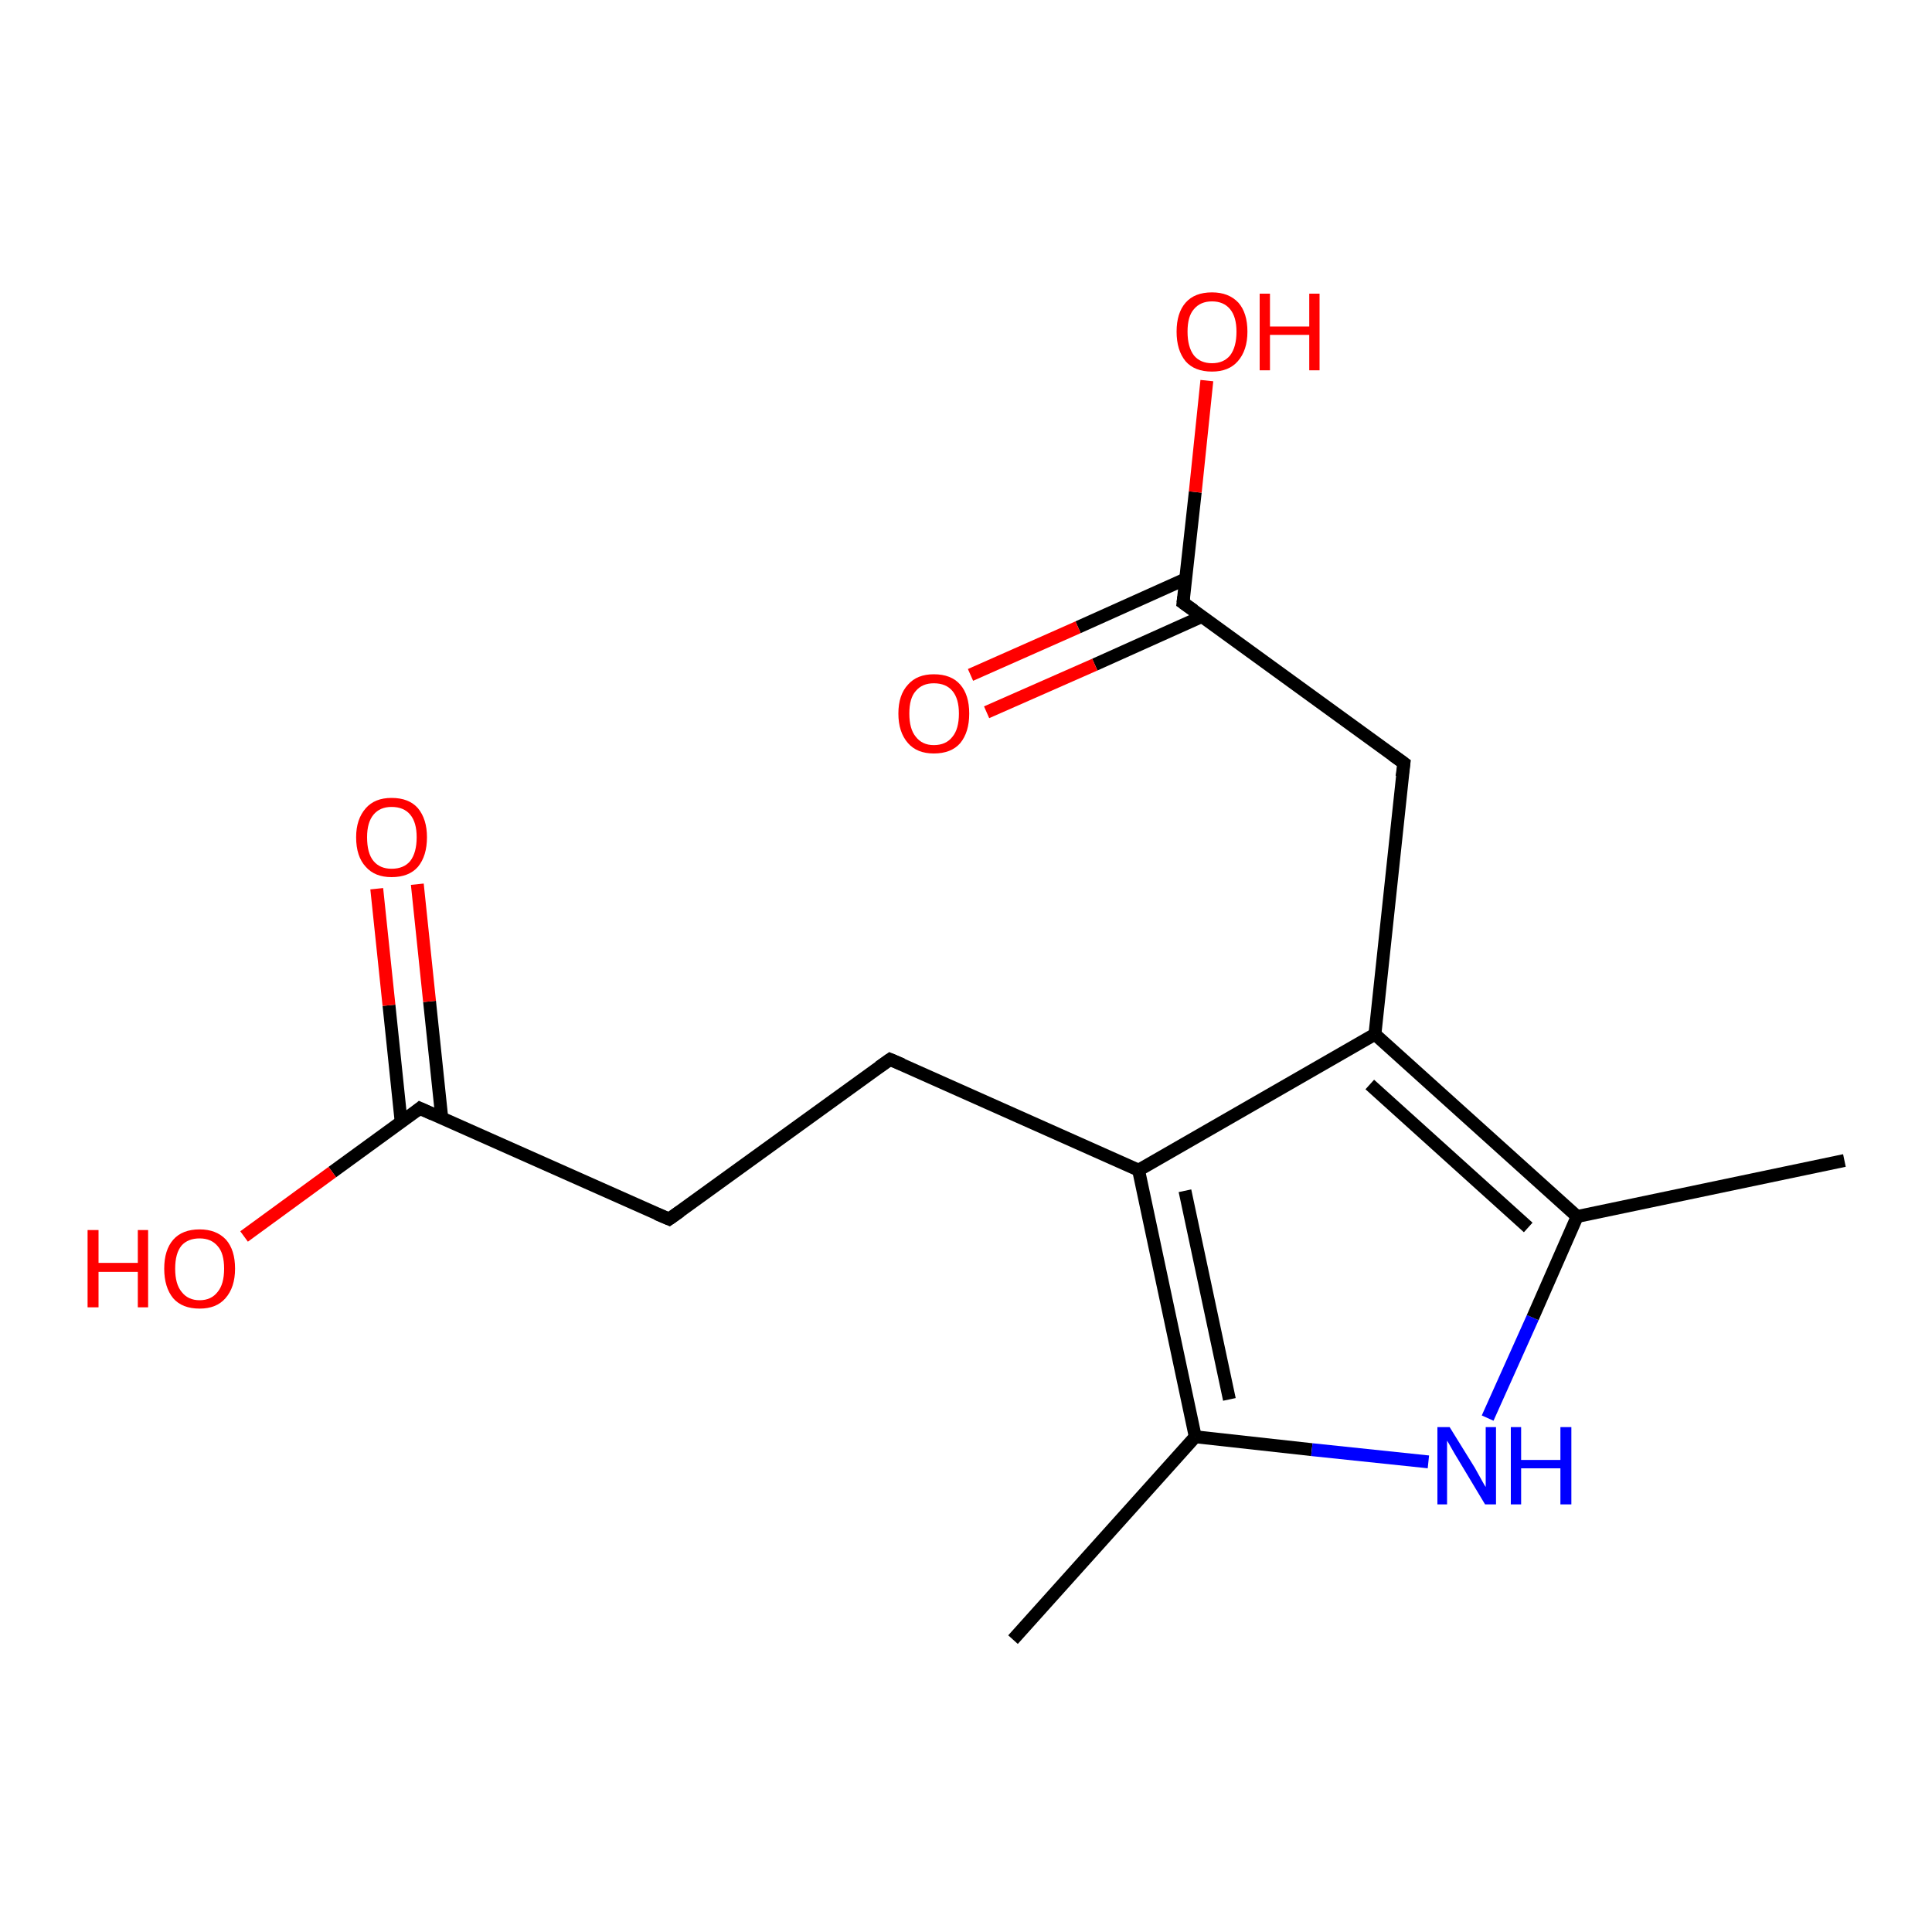 <?xml version='1.0' encoding='iso-8859-1'?>
<svg version='1.1' baseProfile='full'
              xmlns='http://www.w3.org/2000/svg'
                      xmlns:rdkit='http://www.rdkit.org/xml'
                      xmlns:xlink='http://www.w3.org/1999/xlink'
                  xml:space='preserve'
width='300px' height='300px' viewBox='0 0 300 300'>
<!-- END OF HEADER -->
<rect style='opacity:1.0;fill:#FFFFFF;stroke:none' width='300.0' height='300.0' x='0.0' y='0.0'> </rect>
<path class='bond-0 atom-0 atom-1' d='M 157.3,254.6 L 185.6,223.1' style='fill:none;fill-rule:evenodd;stroke:#000000;stroke-width:2.0px;stroke-linecap:butt;stroke-linejoin:miter;stroke-opacity:1' />
<path class='bond-1 atom-1 atom-2' d='M 185.6,223.1 L 203.7,225.1' style='fill:none;fill-rule:evenodd;stroke:#000000;stroke-width:2.0px;stroke-linecap:butt;stroke-linejoin:miter;stroke-opacity:1' />
<path class='bond-1 atom-1 atom-2' d='M 203.7,225.1 L 221.8,227.0' style='fill:none;fill-rule:evenodd;stroke:#0000FF;stroke-width:2.0px;stroke-linecap:butt;stroke-linejoin:miter;stroke-opacity:1' />
<path class='bond-2 atom-2 atom-3' d='M 231.0,220.2 L 238.0,204.6' style='fill:none;fill-rule:evenodd;stroke:#0000FF;stroke-width:2.0px;stroke-linecap:butt;stroke-linejoin:miter;stroke-opacity:1' />
<path class='bond-2 atom-2 atom-3' d='M 238.0,204.6 L 244.9,188.9' style='fill:none;fill-rule:evenodd;stroke:#000000;stroke-width:2.0px;stroke-linecap:butt;stroke-linejoin:miter;stroke-opacity:1' />
<path class='bond-3 atom-3 atom-4' d='M 244.9,188.9 L 286.4,180.2' style='fill:none;fill-rule:evenodd;stroke:#000000;stroke-width:2.0px;stroke-linecap:butt;stroke-linejoin:miter;stroke-opacity:1' />
<path class='bond-4 atom-3 atom-5' d='M 244.9,188.9 L 213.5,160.6' style='fill:none;fill-rule:evenodd;stroke:#000000;stroke-width:2.0px;stroke-linecap:butt;stroke-linejoin:miter;stroke-opacity:1' />
<path class='bond-4 atom-3 atom-5' d='M 237.3,190.6 L 212.7,168.4' style='fill:none;fill-rule:evenodd;stroke:#000000;stroke-width:2.0px;stroke-linecap:butt;stroke-linejoin:miter;stroke-opacity:1' />
<path class='bond-5 atom-5 atom-6' d='M 213.5,160.6 L 218.0,118.5' style='fill:none;fill-rule:evenodd;stroke:#000000;stroke-width:2.0px;stroke-linecap:butt;stroke-linejoin:miter;stroke-opacity:1' />
<path class='bond-6 atom-6 atom-7' d='M 218.0,118.5 L 183.7,93.6' style='fill:none;fill-rule:evenodd;stroke:#000000;stroke-width:2.0px;stroke-linecap:butt;stroke-linejoin:miter;stroke-opacity:1' />
<path class='bond-7 atom-7 atom-8' d='M 183.7,93.6 L 185.6,76.4' style='fill:none;fill-rule:evenodd;stroke:#000000;stroke-width:2.0px;stroke-linecap:butt;stroke-linejoin:miter;stroke-opacity:1' />
<path class='bond-7 atom-7 atom-8' d='M 185.6,76.4 L 187.4,59.1' style='fill:none;fill-rule:evenodd;stroke:#FF0000;stroke-width:2.0px;stroke-linecap:butt;stroke-linejoin:miter;stroke-opacity:1' />
<path class='bond-8 atom-7 atom-9' d='M 184.1,89.9 L 167.4,97.4' style='fill:none;fill-rule:evenodd;stroke:#000000;stroke-width:2.0px;stroke-linecap:butt;stroke-linejoin:miter;stroke-opacity:1' />
<path class='bond-8 atom-7 atom-9' d='M 167.4,97.4 L 150.7,104.8' style='fill:none;fill-rule:evenodd;stroke:#FF0000;stroke-width:2.0px;stroke-linecap:butt;stroke-linejoin:miter;stroke-opacity:1' />
<path class='bond-8 atom-7 atom-9' d='M 186.7,95.7 L 170.0,103.2' style='fill:none;fill-rule:evenodd;stroke:#000000;stroke-width:2.0px;stroke-linecap:butt;stroke-linejoin:miter;stroke-opacity:1' />
<path class='bond-8 atom-7 atom-9' d='M 170.0,103.2 L 153.2,110.6' style='fill:none;fill-rule:evenodd;stroke:#FF0000;stroke-width:2.0px;stroke-linecap:butt;stroke-linejoin:miter;stroke-opacity:1' />
<path class='bond-9 atom-5 atom-10' d='M 213.5,160.6 L 176.8,181.7' style='fill:none;fill-rule:evenodd;stroke:#000000;stroke-width:2.0px;stroke-linecap:butt;stroke-linejoin:miter;stroke-opacity:1' />
<path class='bond-10 atom-10 atom-11' d='M 176.8,181.7 L 138.2,164.5' style='fill:none;fill-rule:evenodd;stroke:#000000;stroke-width:2.0px;stroke-linecap:butt;stroke-linejoin:miter;stroke-opacity:1' />
<path class='bond-11 atom-11 atom-12' d='M 138.2,164.5 L 103.9,189.3' style='fill:none;fill-rule:evenodd;stroke:#000000;stroke-width:2.0px;stroke-linecap:butt;stroke-linejoin:miter;stroke-opacity:1' />
<path class='bond-12 atom-12 atom-13' d='M 103.9,189.3 L 65.2,172.1' style='fill:none;fill-rule:evenodd;stroke:#000000;stroke-width:2.0px;stroke-linecap:butt;stroke-linejoin:miter;stroke-opacity:1' />
<path class='bond-13 atom-13 atom-14' d='M 65.2,172.1 L 51.6,182.0' style='fill:none;fill-rule:evenodd;stroke:#000000;stroke-width:2.0px;stroke-linecap:butt;stroke-linejoin:miter;stroke-opacity:1' />
<path class='bond-13 atom-13 atom-14' d='M 51.6,182.0 L 37.9,192.0' style='fill:none;fill-rule:evenodd;stroke:#FF0000;stroke-width:2.0px;stroke-linecap:butt;stroke-linejoin:miter;stroke-opacity:1' />
<path class='bond-14 atom-13 atom-15' d='M 68.6,173.6 L 66.7,155.5' style='fill:none;fill-rule:evenodd;stroke:#000000;stroke-width:2.0px;stroke-linecap:butt;stroke-linejoin:miter;stroke-opacity:1' />
<path class='bond-14 atom-13 atom-15' d='M 66.7,155.5 L 64.8,137.3' style='fill:none;fill-rule:evenodd;stroke:#FF0000;stroke-width:2.0px;stroke-linecap:butt;stroke-linejoin:miter;stroke-opacity:1' />
<path class='bond-14 atom-13 atom-15' d='M 62.3,174.3 L 60.4,156.1' style='fill:none;fill-rule:evenodd;stroke:#000000;stroke-width:2.0px;stroke-linecap:butt;stroke-linejoin:miter;stroke-opacity:1' />
<path class='bond-14 atom-13 atom-15' d='M 60.4,156.1 L 58.5,138.0' style='fill:none;fill-rule:evenodd;stroke:#FF0000;stroke-width:2.0px;stroke-linecap:butt;stroke-linejoin:miter;stroke-opacity:1' />
<path class='bond-15 atom-10 atom-1' d='M 176.8,181.7 L 185.6,223.1' style='fill:none;fill-rule:evenodd;stroke:#000000;stroke-width:2.0px;stroke-linecap:butt;stroke-linejoin:miter;stroke-opacity:1' />
<path class='bond-15 atom-10 atom-1' d='M 184.0,184.9 L 190.9,217.3' style='fill:none;fill-rule:evenodd;stroke:#000000;stroke-width:2.0px;stroke-linecap:butt;stroke-linejoin:miter;stroke-opacity:1' />
<path d='M 217.7,120.6 L 218.0,118.5 L 216.2,117.2' style='fill:none;stroke:#000000;stroke-width:2.0px;stroke-linecap:butt;stroke-linejoin:miter;stroke-opacity:1;' />
<path d='M 185.4,94.8 L 183.7,93.6 L 183.8,92.7' style='fill:none;stroke:#000000;stroke-width:2.0px;stroke-linecap:butt;stroke-linejoin:miter;stroke-opacity:1;' />
<path d='M 140.1,165.3 L 138.2,164.5 L 136.5,165.7' style='fill:none;stroke:#000000;stroke-width:2.0px;stroke-linecap:butt;stroke-linejoin:miter;stroke-opacity:1;' />
<path d='M 105.6,188.1 L 103.9,189.3 L 102.0,188.5' style='fill:none;stroke:#000000;stroke-width:2.0px;stroke-linecap:butt;stroke-linejoin:miter;stroke-opacity:1;' />
<path d='M 67.2,173.0 L 65.2,172.1 L 64.6,172.6' style='fill:none;stroke:#000000;stroke-width:2.0px;stroke-linecap:butt;stroke-linejoin:miter;stroke-opacity:1;' />
<path class='atom-2' d='M 225.1 221.6
L 229.0 227.9
Q 229.4 228.6, 230.0 229.7
Q 230.6 230.8, 230.7 230.9
L 230.7 221.6
L 232.3 221.6
L 232.3 233.6
L 230.6 233.6
L 226.4 226.6
Q 225.9 225.8, 225.4 224.9
Q 224.9 224.0, 224.7 223.7
L 224.7 233.6
L 223.2 233.6
L 223.2 221.6
L 225.1 221.6
' fill='#0000FF'/>
<path class='atom-2' d='M 234.6 221.6
L 236.2 221.6
L 236.2 226.7
L 242.3 226.7
L 242.3 221.6
L 244.0 221.6
L 244.0 233.6
L 242.3 233.6
L 242.3 228.0
L 236.2 228.0
L 236.2 233.6
L 234.6 233.6
L 234.6 221.6
' fill='#0000FF'/>
<path class='atom-8' d='M 182.7 51.5
Q 182.7 48.6, 184.1 47.0
Q 185.5 45.4, 188.2 45.4
Q 190.8 45.4, 192.3 47.0
Q 193.7 48.6, 193.7 51.5
Q 193.7 54.4, 192.2 56.1
Q 190.8 57.7, 188.2 57.7
Q 185.5 57.7, 184.1 56.1
Q 182.7 54.4, 182.7 51.5
M 188.2 56.4
Q 190.0 56.4, 191.0 55.2
Q 192.0 53.9, 192.0 51.5
Q 192.0 49.2, 191.0 48.0
Q 190.0 46.8, 188.2 46.8
Q 186.4 46.8, 185.4 48.0
Q 184.4 49.1, 184.4 51.5
Q 184.4 53.9, 185.4 55.2
Q 186.4 56.4, 188.2 56.4
' fill='#FF0000'/>
<path class='atom-8' d='M 195.6 45.6
L 197.2 45.6
L 197.2 50.7
L 203.3 50.7
L 203.3 45.6
L 204.9 45.6
L 204.9 57.5
L 203.3 57.5
L 203.3 52.0
L 197.2 52.0
L 197.2 57.5
L 195.6 57.5
L 195.6 45.6
' fill='#FF0000'/>
<path class='atom-9' d='M 139.5 110.8
Q 139.5 107.9, 141.0 106.3
Q 142.4 104.7, 145.0 104.7
Q 147.7 104.7, 149.1 106.3
Q 150.5 107.9, 150.5 110.8
Q 150.5 113.7, 149.1 115.4
Q 147.7 117.0, 145.0 117.0
Q 142.4 117.0, 141.0 115.4
Q 139.5 113.7, 139.5 110.8
M 145.0 115.7
Q 146.9 115.7, 147.9 114.4
Q 148.9 113.2, 148.9 110.8
Q 148.9 108.5, 147.9 107.3
Q 146.9 106.1, 145.0 106.1
Q 143.2 106.1, 142.2 107.3
Q 141.2 108.4, 141.2 110.8
Q 141.2 113.2, 142.2 114.4
Q 143.2 115.7, 145.0 115.7
' fill='#FF0000'/>
<path class='atom-14' d='M 13.6 191.0
L 15.3 191.0
L 15.3 196.1
L 21.4 196.1
L 21.4 191.0
L 23.0 191.0
L 23.0 203.0
L 21.4 203.0
L 21.4 197.5
L 15.3 197.5
L 15.3 203.0
L 13.6 203.0
L 13.6 191.0
' fill='#FF0000'/>
<path class='atom-14' d='M 25.5 197.0
Q 25.5 194.1, 26.9 192.5
Q 28.3 190.9, 31.0 190.9
Q 33.6 190.9, 35.1 192.5
Q 36.5 194.1, 36.5 197.0
Q 36.5 199.9, 35.0 201.6
Q 33.6 203.2, 31.0 203.2
Q 28.3 203.2, 26.9 201.6
Q 25.5 199.9, 25.5 197.0
M 31.0 201.9
Q 32.8 201.9, 33.8 200.6
Q 34.8 199.4, 34.8 197.0
Q 34.8 194.6, 33.8 193.5
Q 32.8 192.3, 31.0 192.3
Q 29.2 192.3, 28.2 193.4
Q 27.2 194.6, 27.2 197.0
Q 27.2 199.4, 28.2 200.6
Q 29.2 201.9, 31.0 201.9
' fill='#FF0000'/>
<path class='atom-15' d='M 55.3 130.0
Q 55.3 127.2, 56.8 125.5
Q 58.2 123.9, 60.8 123.9
Q 63.5 123.9, 64.9 125.5
Q 66.3 127.2, 66.3 130.0
Q 66.3 132.9, 64.9 134.6
Q 63.5 136.2, 60.8 136.2
Q 58.2 136.2, 56.8 134.6
Q 55.3 133.0, 55.3 130.0
M 60.8 134.9
Q 62.7 134.9, 63.7 133.7
Q 64.7 132.4, 64.7 130.0
Q 64.7 127.7, 63.7 126.5
Q 62.7 125.3, 60.8 125.3
Q 59.0 125.3, 58.0 126.5
Q 57.0 127.7, 57.0 130.0
Q 57.0 132.5, 58.0 133.7
Q 59.0 134.9, 60.8 134.9
' fill='#FF0000'/>
</svg>
